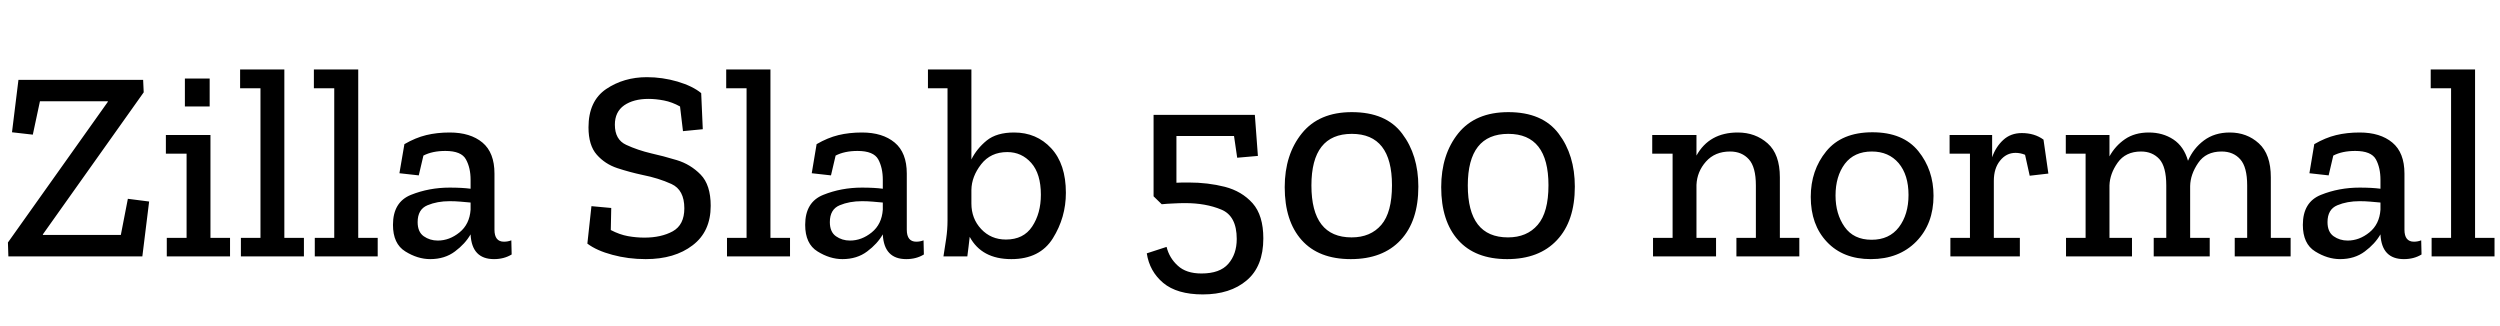 <svg xmlns="http://www.w3.org/2000/svg" xmlns:xlink="http://www.w3.org/1999/xlink" width="220.944" height="28.8"><path fill="black" d="M13.18 17.81L12.58 22.66L0.74 22.66L0.70 21.43L9.53 9.00L9.53 8.95L3.53 8.95L2.90 11.90L1.06 11.69L1.63 7.06L12.65 7.06L12.70 8.16L3.79 20.71L3.79 20.76L10.68 20.76L11.30 17.57L13.18 17.81ZM18.53 9.41L16.34 9.41L16.34 6.94L18.53 6.94L18.53 9.41ZM20.33 21.02L20.33 22.66L14.74 22.66L14.74 21.02L16.49 21.02L16.49 13.58L14.66 13.58L14.66 11.93L18.60 11.93L18.60 21.02L20.33 21.02ZM26.86 21.02L26.86 22.66L21.29 22.66L21.29 21.02L23.02 21.02L23.02 7.80L21.22 7.80L21.22 6.14L25.13 6.14L25.13 21.02L26.86 21.02ZM33.38 21.02L33.38 22.66L27.82 22.66L27.82 21.02L29.54 21.02L29.54 7.80L27.74 7.80L27.74 6.14L31.66 6.14L31.66 21.02L33.38 21.02ZM35.30 15.31L35.74 12.74Q36.72 12.17 37.67 11.94Q38.62 11.71 39.74 11.71L39.74 11.71Q41.57 11.71 42.64 12.60Q43.70 13.49 43.70 15.34L43.70 15.34L43.70 20.30Q43.70 21.36 44.54 21.36L44.54 21.36Q44.88 21.36 45.19 21.24L45.19 21.24L45.22 22.49Q44.54 22.90 43.66 22.90L43.66 22.90Q41.71 22.90 41.59 20.74L41.59 20.74L41.59 20.71Q41.11 21.55 40.21 22.22Q39.31 22.90 38.02 22.90L38.02 22.90Q36.91 22.90 35.82 22.22Q34.73 21.55 34.73 19.87L34.73 19.87Q34.73 17.86 36.32 17.22Q37.92 16.58 39.74 16.58L39.74 16.58Q40.85 16.58 41.59 16.68L41.59 16.68L41.59 15.89Q41.59 14.83 41.18 14.09Q40.78 13.34 39.36 13.34L39.36 13.34Q38.21 13.34 37.42 13.75L37.42 13.75L37.01 15.50L35.30 15.31ZM41.59 18.53L41.59 18.53L41.59 17.90Q41.16 17.86 40.69 17.82Q40.22 17.78 39.74 17.78L39.74 17.78Q38.64 17.78 37.78 18.14Q36.91 18.50 36.91 19.63L36.91 19.63Q36.91 20.50 37.45 20.88Q37.99 21.26 38.69 21.26L38.69 21.26Q39.72 21.26 40.61 20.54Q41.50 19.82 41.59 18.53ZM62.81 18.19L62.81 18.19Q62.81 20.47 61.21 21.68Q59.62 22.90 57.07 22.90L57.07 22.90Q55.51 22.90 54.12 22.52Q52.73 22.15 51.91 21.53L51.91 21.53L52.27 18.22L54.02 18.38L53.98 20.33Q54.77 20.74 55.50 20.87Q56.23 21 56.95 21L56.95 21Q58.44 21 59.46 20.44Q60.48 19.87 60.48 18.41L60.48 18.41Q60.48 16.78 59.34 16.26Q58.20 15.74 56.78 15.46L56.78 15.46Q55.66 15.22 54.56 14.86Q53.47 14.50 52.74 13.67Q52.01 12.84 52.01 11.26L52.01 11.26Q52.01 8.93 53.57 7.87Q55.13 6.82 57.17 6.82L57.17 6.82Q58.54 6.82 59.88 7.21Q61.22 7.61 61.97 8.23L61.97 8.23L62.11 11.42L60.36 11.59L60.10 9.41Q59.40 9.02 58.68 8.88Q57.96 8.74 57.31 8.74L57.31 8.74Q55.99 8.74 55.16 9.31Q54.34 9.89 54.34 11.02L54.34 11.02Q54.34 12.34 55.34 12.80Q56.35 13.27 57.58 13.56L57.58 13.56Q58.58 13.78 59.81 14.15Q61.03 14.52 61.92 15.43Q62.81 16.34 62.81 18.19ZM69.82 21.02L69.82 22.66L64.25 22.66L64.25 21.02L65.98 21.02L65.98 7.80L64.18 7.80L64.18 6.14L68.09 6.14L68.09 21.02L69.82 21.02ZM71.74 15.31L72.17 12.74Q73.15 12.17 74.10 11.94Q75.05 11.71 76.18 11.71L76.18 11.71Q78.00 11.71 79.07 12.60Q80.14 13.49 80.14 15.34L80.14 15.34L80.14 20.30Q80.14 21.36 80.98 21.36L80.98 21.36Q81.31 21.36 81.62 21.24L81.62 21.24L81.65 22.49Q80.98 22.90 80.09 22.90L80.09 22.90Q78.14 22.90 78.02 20.74L78.02 20.74L78.02 20.71Q77.54 21.55 76.64 22.22Q75.74 22.90 74.45 22.90L74.45 22.90Q73.34 22.90 72.25 22.22Q71.16 21.55 71.16 19.87L71.16 19.87Q71.16 17.86 72.76 17.22Q74.35 16.58 76.18 16.58L76.18 16.58Q77.28 16.58 78.02 16.68L78.02 16.68L78.02 15.89Q78.02 14.83 77.62 14.09Q77.21 13.34 75.79 13.34L75.79 13.34Q74.64 13.34 73.85 13.75L73.85 13.75L73.44 15.50L71.74 15.31ZM78.02 18.53L78.02 18.53L78.02 17.90Q77.59 17.86 77.12 17.82Q76.66 17.78 76.18 17.78L76.18 17.78Q75.07 17.78 74.21 18.14Q73.34 18.50 73.34 19.63L73.34 19.63Q73.34 20.50 73.88 20.88Q74.42 21.26 75.12 21.26L75.12 21.26Q76.15 21.26 77.04 20.54Q77.93 19.82 78.02 18.53ZM94.20 17.04L94.20 17.04Q94.20 19.22 93.05 21.06Q91.90 22.90 89.38 22.90L89.38 22.90Q86.76 22.90 85.70 20.93L85.70 20.93Q85.68 21.12 85.60 21.79Q85.51 22.46 85.49 22.66L85.49 22.66L83.38 22.66Q83.50 21.91 83.62 21.10Q83.74 20.28 83.74 19.49L83.74 19.49L83.74 7.80L82.01 7.80L82.01 6.14L85.85 6.14L85.85 14.09Q86.33 13.13 87.20 12.42Q88.08 11.71 89.62 11.71L89.62 11.71Q91.61 11.71 92.90 13.10Q94.20 14.50 94.20 17.04ZM91.99 17.21L91.99 17.21Q91.99 15.36 91.14 14.40Q90.29 13.44 89.02 13.44L89.02 13.44Q87.55 13.44 86.71 14.52Q85.87 15.60 85.85 16.78L85.85 16.78L85.85 17.98Q85.85 19.32 86.71 20.24Q87.58 21.17 88.90 21.17L88.90 21.17Q90.46 21.17 91.22 20.02Q91.99 18.86 91.99 17.21ZM111.65 21.07L111.65 21.07Q111.65 23.54 110.18 24.78Q108.72 26.02 106.30 26.02L106.30 26.02Q104.02 26.02 102.80 25.00Q101.59 23.98 101.35 22.39L101.35 22.39L103.10 21.82Q103.34 22.80 104.09 23.48Q104.83 24.17 106.18 24.17L106.18 24.17Q107.81 24.17 108.55 23.32Q109.30 22.46 109.30 21.12L109.30 21.12Q109.30 19.08 107.93 18.52Q106.56 17.95 104.74 17.95L104.74 17.95Q104.26 17.95 103.72 17.98Q103.18 18 102.67 18.05L102.67 18.05L101.95 17.35L101.95 10.15L110.90 10.15L111.17 13.78L109.34 13.94L109.06 12.02L103.97 12.02L103.97 16.15Q104.23 16.13 104.52 16.13Q104.81 16.13 105.07 16.13L105.07 16.13Q106.75 16.13 108.25 16.51Q109.75 16.90 110.70 17.96Q111.65 19.03 111.65 21.07ZM125.35 16.49L125.35 16.49Q125.35 19.54 123.78 21.22Q122.21 22.90 119.38 22.90L119.38 22.90Q116.54 22.90 115.04 21.22Q113.54 19.54 113.54 16.54L113.54 16.54Q113.54 13.66 115.06 11.78Q116.57 9.91 119.47 9.91L119.47 9.91Q122.50 9.91 123.92 11.81Q125.35 13.70 125.35 16.49ZM123.02 16.37L123.02 16.37Q123.02 11.83 119.47 11.83L119.47 11.83Q115.90 11.83 115.90 16.39L115.90 16.39Q115.90 20.98 119.45 20.98L119.45 20.98Q121.13 20.98 122.08 19.87Q123.02 18.77 123.02 16.37ZM139.18 16.49L139.18 16.49Q139.18 19.54 137.60 21.22Q136.03 22.90 133.20 22.90L133.20 22.90Q130.37 22.90 128.87 21.22Q127.37 19.54 127.37 16.54L127.37 16.54Q127.37 13.66 128.88 11.78Q130.39 9.91 133.30 9.91L133.30 9.91Q136.32 9.91 137.75 11.81Q139.18 13.70 139.18 16.49ZM136.85 16.37L136.85 16.37Q136.85 11.83 133.30 11.83L133.30 11.83Q129.72 11.83 129.72 16.39L129.72 16.39Q129.72 20.98 133.27 20.98L133.27 20.98Q134.95 20.98 135.90 19.87Q136.85 18.77 136.85 16.37ZM159.02 21.02L159.02 22.66L153.46 22.66L153.46 21.02L155.18 21.02L155.18 16.39Q155.18 14.76 154.56 14.08Q153.94 13.39 152.90 13.39L152.90 13.39Q151.56 13.39 150.77 14.28Q149.98 15.17 149.93 16.34L149.93 16.34L149.93 21.02L151.66 21.02L151.66 22.66L146.09 22.66L146.09 21.02L147.82 21.02L147.82 13.58L146.02 13.58L146.02 11.93L149.93 11.93L149.93 13.75Q151.06 11.71 153.58 11.71L153.58 11.71Q155.14 11.71 156.22 12.67Q157.30 13.63 157.30 15.67L157.30 15.67L157.30 21.02L159.02 21.02ZM170.88 17.30L170.88 17.30Q170.88 19.78 169.36 21.34Q167.83 22.90 165.34 22.90L165.34 22.90Q162.89 22.90 161.46 21.38Q160.03 19.87 160.03 17.40L160.03 17.40Q160.03 15.05 161.40 13.37Q162.77 11.69 165.48 11.69L165.48 11.69Q168.19 11.69 169.54 13.36Q170.88 15.02 170.88 17.30ZM168.67 17.23L168.67 17.23Q168.67 15.46 167.80 14.42Q166.92 13.39 165.43 13.39L165.43 13.39Q163.87 13.39 163.04 14.48Q162.22 15.58 162.22 17.28L162.22 17.28Q162.22 18.91 163.02 20.05Q163.82 21.19 165.41 21.19L165.41 21.19Q166.97 21.19 167.82 20.08Q168.67 18.96 168.67 17.23ZM178.68 11.76L178.68 11.76Q179.81 11.76 180.60 12.34L180.60 12.34L181.03 15.34L179.38 15.53L178.97 13.68Q178.56 13.51 178.13 13.51L178.13 13.51Q177.31 13.51 176.76 14.20Q176.21 14.88 176.21 15.98L176.21 15.98L176.21 21.02L178.51 21.02L178.51 22.66L172.37 22.66L172.37 21.02L174.10 21.02L174.10 13.58L172.30 13.58L172.30 11.93L176.06 11.93L176.06 13.90Q176.38 12.98 177.04 12.37Q177.70 11.76 178.68 11.76ZM202.44 21.02L202.44 22.66L197.50 22.66L197.50 21.02L198.60 21.02L198.60 16.39Q198.60 14.76 197.99 14.08Q197.38 13.39 196.34 13.39L196.34 13.39Q194.95 13.39 194.27 14.40Q193.58 15.41 193.56 16.44L193.56 16.44L193.56 21.02L195.29 21.02L195.29 22.66L190.34 22.66L190.34 21.02L191.45 21.02L191.45 16.39Q191.45 14.74 190.84 14.06Q190.22 13.39 189.22 13.39L189.22 13.39Q187.85 13.39 187.15 14.38Q186.46 15.36 186.43 16.39L186.43 16.39L186.43 21.02L188.42 21.02L188.42 22.66L182.59 22.66L182.59 21.02L184.32 21.02L184.32 13.58L182.57 13.58L182.57 11.93L186.43 11.93L186.43 13.82Q186.94 12.89 187.80 12.30Q188.66 11.71 189.91 11.71L189.91 11.71Q191.14 11.71 192.07 12.32Q193.01 12.94 193.37 14.21L193.37 14.21Q193.85 13.10 194.78 12.41Q195.72 11.71 197.06 11.71L197.06 11.71Q198.58 11.71 199.63 12.67Q200.69 13.63 200.69 15.67L200.69 15.67L200.69 21.02L202.44 21.02ZM204.10 15.31L204.53 12.74Q205.51 12.17 206.46 11.94Q207.41 11.71 208.54 11.71L208.54 11.71Q210.36 11.71 211.43 12.60Q212.50 13.49 212.50 15.34L212.50 15.34L212.50 20.30Q212.50 21.36 213.34 21.36L213.34 21.36Q213.67 21.36 213.98 21.24L213.98 21.24L214.01 22.49Q213.34 22.90 212.45 22.90L212.45 22.90Q210.50 22.90 210.38 20.74L210.38 20.74L210.38 20.71Q209.90 21.55 209.00 22.22Q208.10 22.90 206.81 22.90L206.81 22.90Q205.70 22.90 204.61 22.22Q203.52 21.55 203.52 19.87L203.52 19.87Q203.52 17.86 205.12 17.22Q206.71 16.58 208.54 16.58L208.54 16.58Q209.64 16.58 210.38 16.68L210.38 16.68L210.38 15.89Q210.38 14.83 209.98 14.09Q209.57 13.34 208.15 13.34L208.15 13.34Q207 13.34 206.21 13.75L206.21 13.75L205.80 15.50L204.10 15.31ZM210.38 18.53L210.38 18.53L210.38 17.90Q209.95 17.86 209.48 17.82Q209.02 17.78 208.54 17.78L208.54 17.78Q207.43 17.78 206.57 18.14Q205.70 18.50 205.70 19.63L205.70 19.63Q205.70 20.50 206.24 20.88Q206.78 21.26 207.48 21.26L207.48 21.26Q208.51 21.26 209.40 20.54Q210.29 19.82 210.38 18.53ZM220.46 21.02L220.46 22.66L214.90 22.66L214.90 21.02L216.62 21.02L216.62 7.80L214.82 7.80L214.82 6.14L218.74 6.14L218.74 21.02L220.46 21.02Z"/></svg>